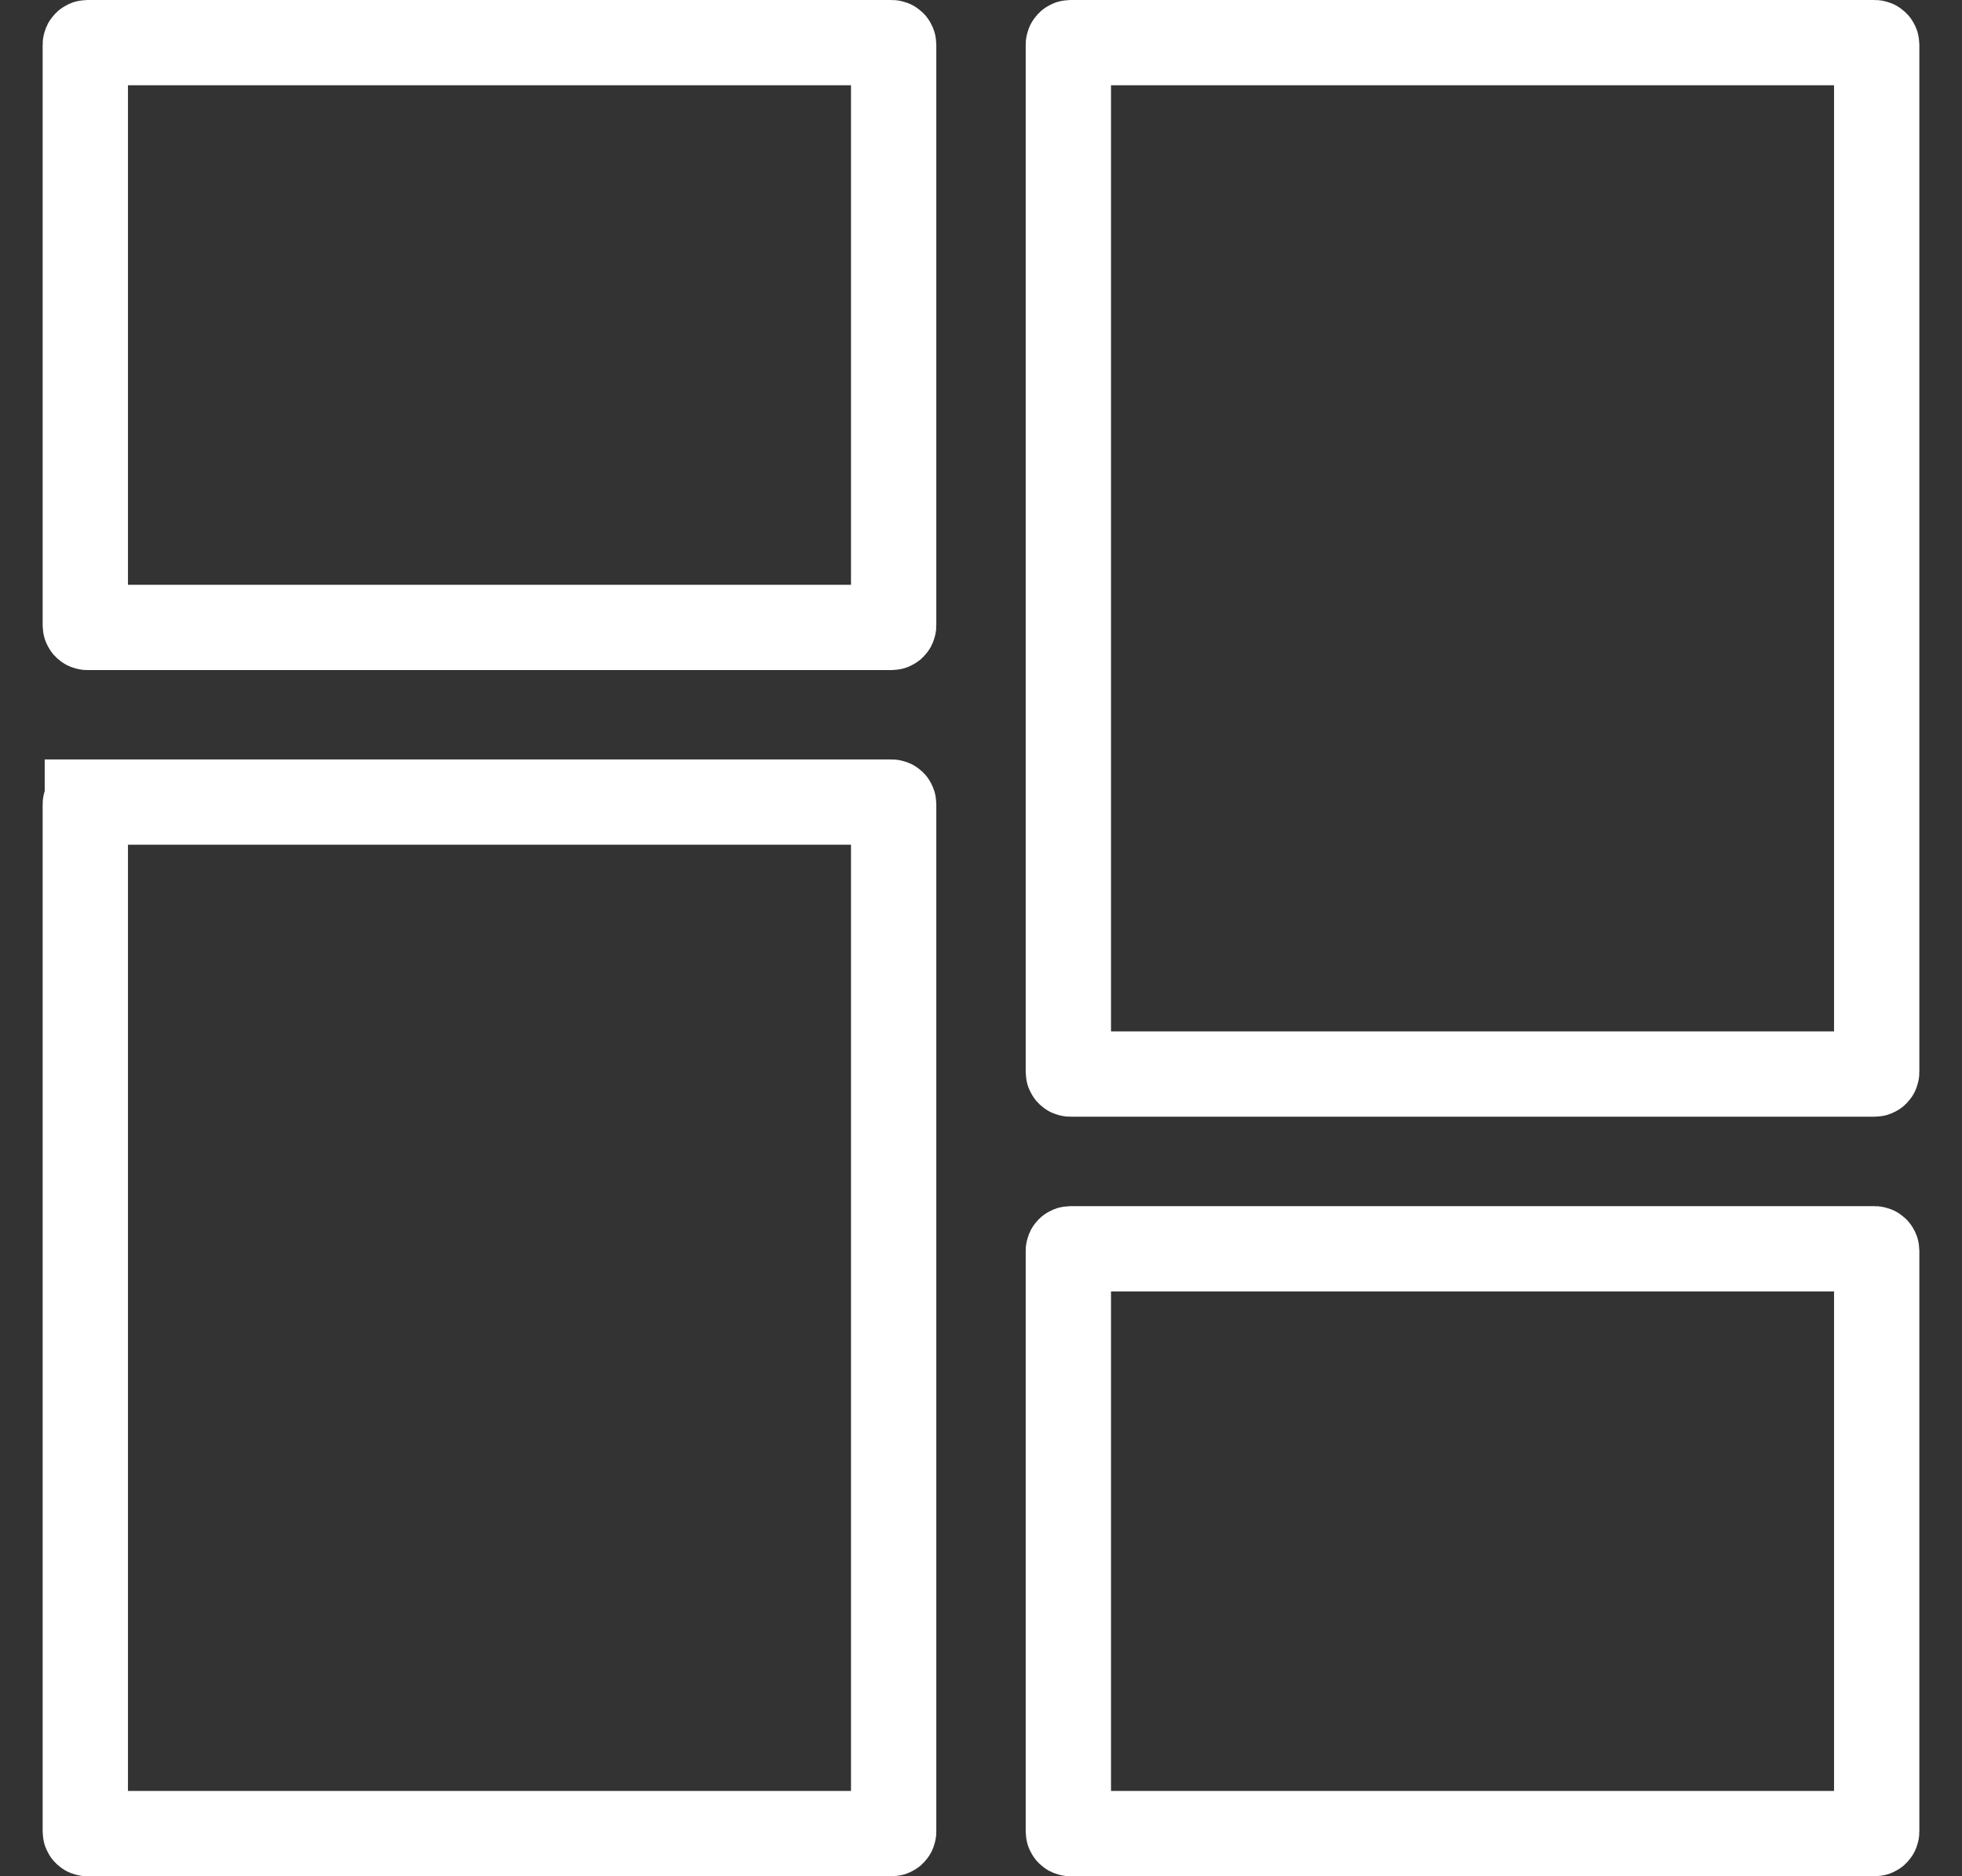 <svg xmlns="http://www.w3.org/2000/svg" width="23" height="22" fill="none" viewBox="0 0 23 22">
    <rect x="0" y="0" width="23" height="22" fill="#333333" stroke="none"/>
    <path stroke="#fff" d="M1.024.5h9.428c.014 0 .024.01.024.024v6.81c0 .012-.01.023-.024.023H1.024c-.013 0-.024-.01-.024-.024V.523C1 .512 1.01.5 1.024.5zM1.024 9.405h9.428c.014 0 .024.01.024.024v12.047c0 .013-.01.024-.024.024H1.024c-.013 0-.024-.01-.024-.024V9.43c0-.014.01-.024.024-.024zM12.548 14.643h9.428c.013 0 .024.01.024.023v6.81c0 .013-.01.024-.024.024h-9.428c-.013 0-.024-.011-.024-.024v-6.81c0-.013.01-.023.024-.023zM12.548.5h9.428c.013 0 .024.01.024.024V12.57c0 .014-.01.024-.024.024h-9.428c-.013 0-.024-.01-.024-.024V.524c0-.013.01-.024.024-.024z"/>
</svg>
